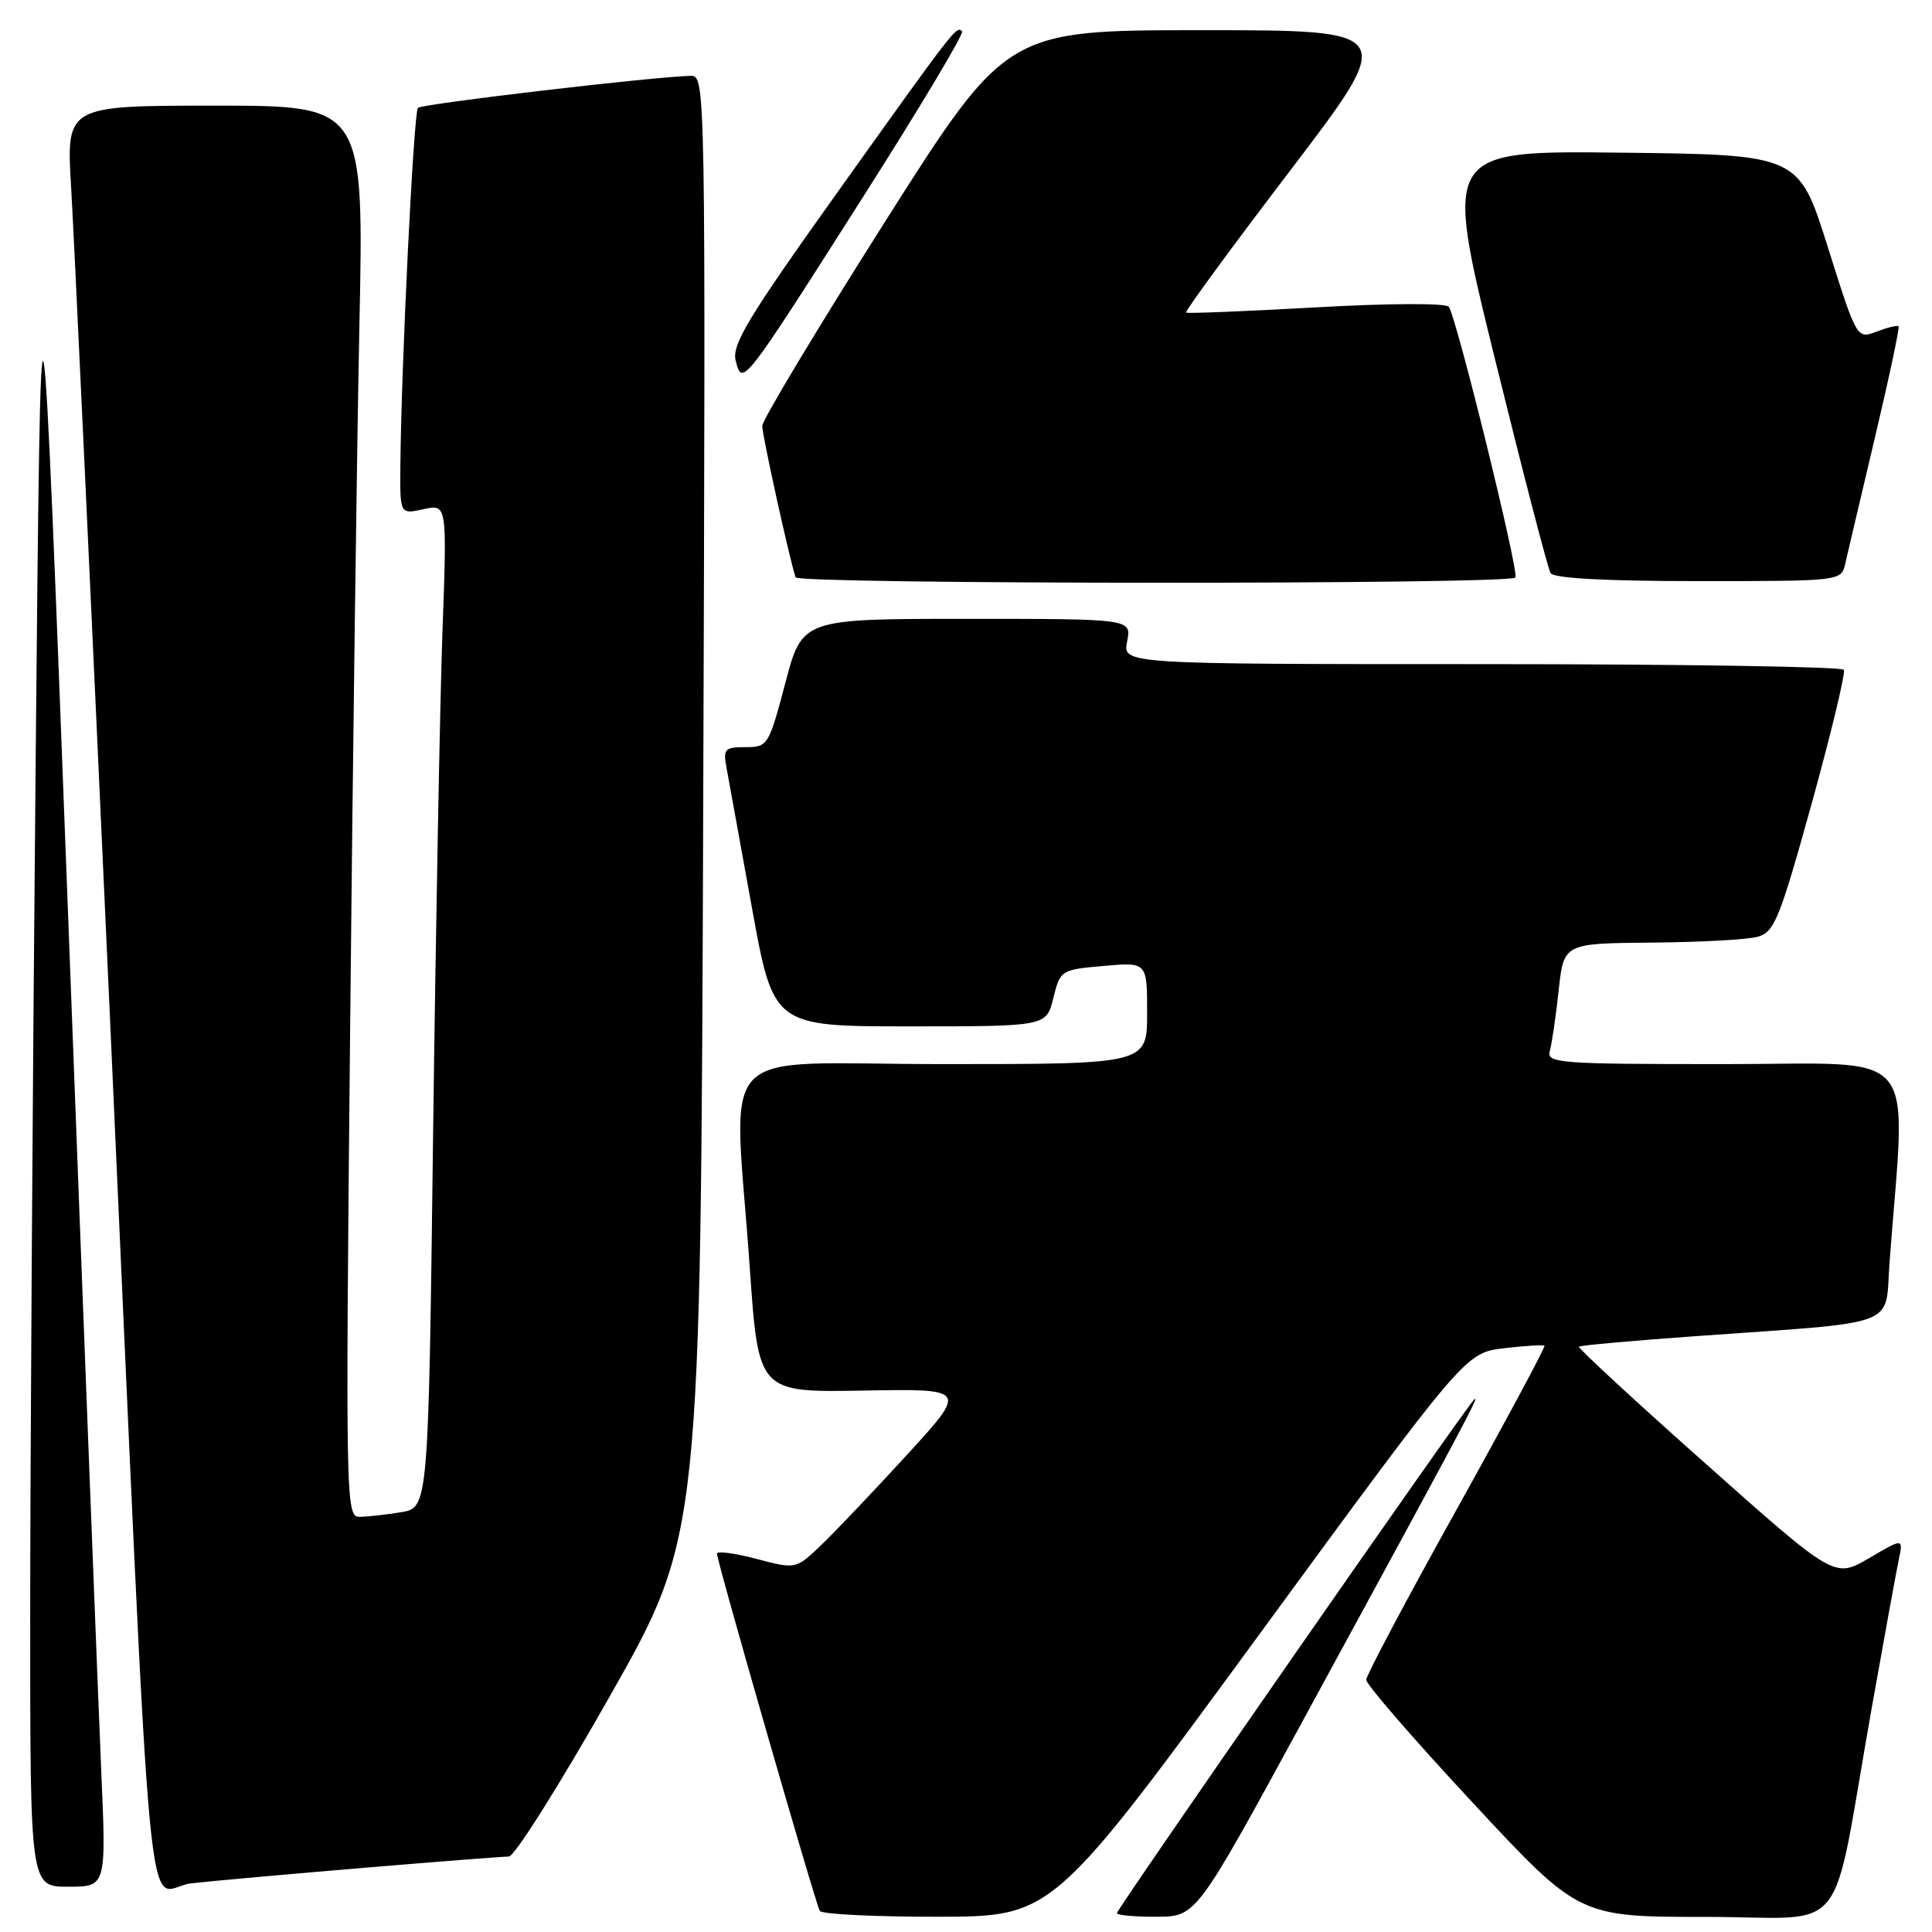 <?xml version="1.0" encoding="UTF-8" standalone="no"?>
<!DOCTYPE svg PUBLIC "-//W3C//DTD SVG 1.1//EN" "http://www.w3.org/Graphics/SVG/1.1/DTD/svg11.dtd" >
<svg xmlns="http://www.w3.org/2000/svg" xmlns:xlink="http://www.w3.org/1999/xlink" version="1.1" viewBox="0 0 256 256">
 <g >
 <path fill="currentColor"
d=" M 166.84 216.60 C 194.18 179.26 194.18 179.26 199.28 178.65 C 202.09 178.32 204.50 178.17 204.65 178.32 C 204.80 178.47 199.55 188.25 192.99 200.05 C 186.42 211.85 181.04 221.99 181.03 222.58 C 181.01 223.18 187.35 230.49 195.11 238.83 C 209.21 254.00 209.21 254.00 226.04 254.00 C 245.35 254.00 242.47 257.61 247.98 226.50 C 249.64 217.15 251.27 208.22 251.60 206.65 C 252.20 203.80 252.20 203.80 247.65 206.47 C 243.09 209.14 243.09 209.14 226.00 193.94 C 216.60 185.59 209.05 178.61 209.22 178.44 C 209.40 178.27 216.28 177.65 224.52 177.06 C 252.27 175.07 249.72 176.04 250.38 167.19 C 252.55 138.20 254.88 141.00 228.54 141.00 C 206.47 141.00 204.90 140.88 205.36 139.25 C 205.63 138.29 206.16 134.69 206.53 131.25 C 207.20 125.00 207.20 125.00 218.85 124.90 C 225.26 124.85 231.59 124.50 232.93 124.12 C 235.11 123.51 235.83 121.72 240.06 106.47 C 242.64 97.14 244.56 89.16 244.32 88.75 C 244.08 88.34 222.48 88.00 196.32 88.00 C 148.75 88.00 148.75 88.00 149.35 85.00 C 149.95 82.00 149.95 82.00 128.13 82.00 C 106.30 82.00 106.30 82.00 104.06 90.50 C 101.86 98.80 101.74 99.00 98.78 99.00 C 96.02 99.00 95.80 99.24 96.27 101.75 C 96.55 103.26 98.06 111.59 99.63 120.25 C 102.48 136.00 102.48 136.00 120.56 136.00 C 138.65 136.00 138.65 136.00 139.57 132.25 C 140.49 128.55 140.57 128.49 146.25 127.99 C 152.00 127.48 152.00 127.48 152.00 134.24 C 152.00 141.00 152.00 141.00 125.00 141.00 C 94.00 141.00 97.23 137.60 99.35 168.00 C 100.50 184.50 100.50 184.50 114.35 184.26 C 128.20 184.01 128.20 184.01 120.19 192.76 C 115.78 197.57 110.67 202.95 108.82 204.72 C 105.46 207.94 105.46 207.94 100.23 206.56 C 97.35 205.80 95.00 205.49 95.00 205.86 C 95.00 206.89 108.07 252.30 108.63 253.21 C 108.90 253.64 115.95 253.99 124.31 253.98 C 139.50 253.95 139.50 253.95 166.84 216.60 Z  M 172.50 228.25 C 194.27 188.27 196.32 184.43 195.29 185.50 C 193.85 186.99 148.00 252.93 148.00 253.50 C 148.00 253.78 150.36 253.99 153.25 253.98 C 158.50 253.96 158.50 253.96 172.50 228.25 Z  M 13.42 234.75 C 13.05 226.36 11.10 176.08 9.09 123.00 C 5.42 26.50 5.42 26.50 4.71 102.50 C 4.32 144.30 4.00 194.59 4.00 214.25 C 4.00 250.00 4.00 250.00 9.04 250.00 C 14.08 250.00 14.08 250.00 13.42 234.75 Z  M 48.30 247.49 C 58.09 246.67 66.70 246.00 67.43 246.00 C 68.17 246.00 74.19 236.44 80.81 224.75 C 92.85 203.50 92.85 203.50 93.18 106.75 C 93.50 10.49 93.50 10.00 91.50 10.05 C 86.49 10.17 55.91 13.76 55.38 14.29 C 54.81 14.86 53.16 48.60 53.05 61.83 C 53.00 68.16 53.00 68.16 56.12 67.47 C 59.24 66.79 59.24 66.79 58.63 83.64 C 58.30 92.91 57.74 122.84 57.39 150.14 C 56.77 199.78 56.77 199.78 53.13 200.38 C 51.13 200.71 48.66 200.98 47.63 200.99 C 45.82 201.00 45.78 199.05 46.39 136.75 C 46.73 101.41 47.29 59.34 47.62 43.25 C 48.23 14.00 48.23 14.00 28.51 14.00 C 8.78 14.00 8.78 14.00 9.42 24.75 C 9.78 30.66 12.06 79.60 14.51 133.50 C 20.43 264.18 19.12 250.24 25.35 249.55 C 28.18 249.23 38.51 248.31 48.30 247.49 Z  M 200.80 76.53 C 201.35 75.98 192.90 41.65 191.96 40.64 C 191.52 40.15 183.80 40.19 174.34 40.73 C 165.08 41.25 157.35 41.56 157.16 41.42 C 156.97 41.27 163.19 32.79 170.97 22.58 C 185.12 4.00 185.12 4.00 159.24 4.00 C 133.36 4.00 133.36 4.00 117.18 29.52 C 108.28 43.56 101.00 55.68 101.00 56.44 C 101.00 57.68 104.58 73.94 105.42 76.50 C 105.72 77.43 199.87 77.47 200.80 76.53 Z  M 244.49 74.75 C 244.77 73.51 246.55 65.98 248.43 58.01 C 250.32 50.04 251.73 43.39 251.57 43.23 C 251.41 43.07 250.10 43.39 248.66 43.94 C 246.04 44.94 246.04 44.94 242.19 32.72 C 238.34 20.50 238.34 20.50 214.82 20.23 C 191.30 19.96 191.30 19.96 198.05 47.42 C 201.77 62.52 205.10 75.35 205.46 75.94 C 205.89 76.63 212.77 77.00 225.04 77.00 C 243.84 77.00 243.97 76.99 244.49 74.75 Z  M 114.37 26.08 C 121.87 14.30 127.77 4.43 127.48 4.15 C 126.74 3.40 126.59 3.59 111.04 25.38 C 99.14 42.05 96.95 45.67 97.48 47.78 C 98.35 51.25 98.38 51.21 114.37 26.08 Z "/>
</g>
</svg>